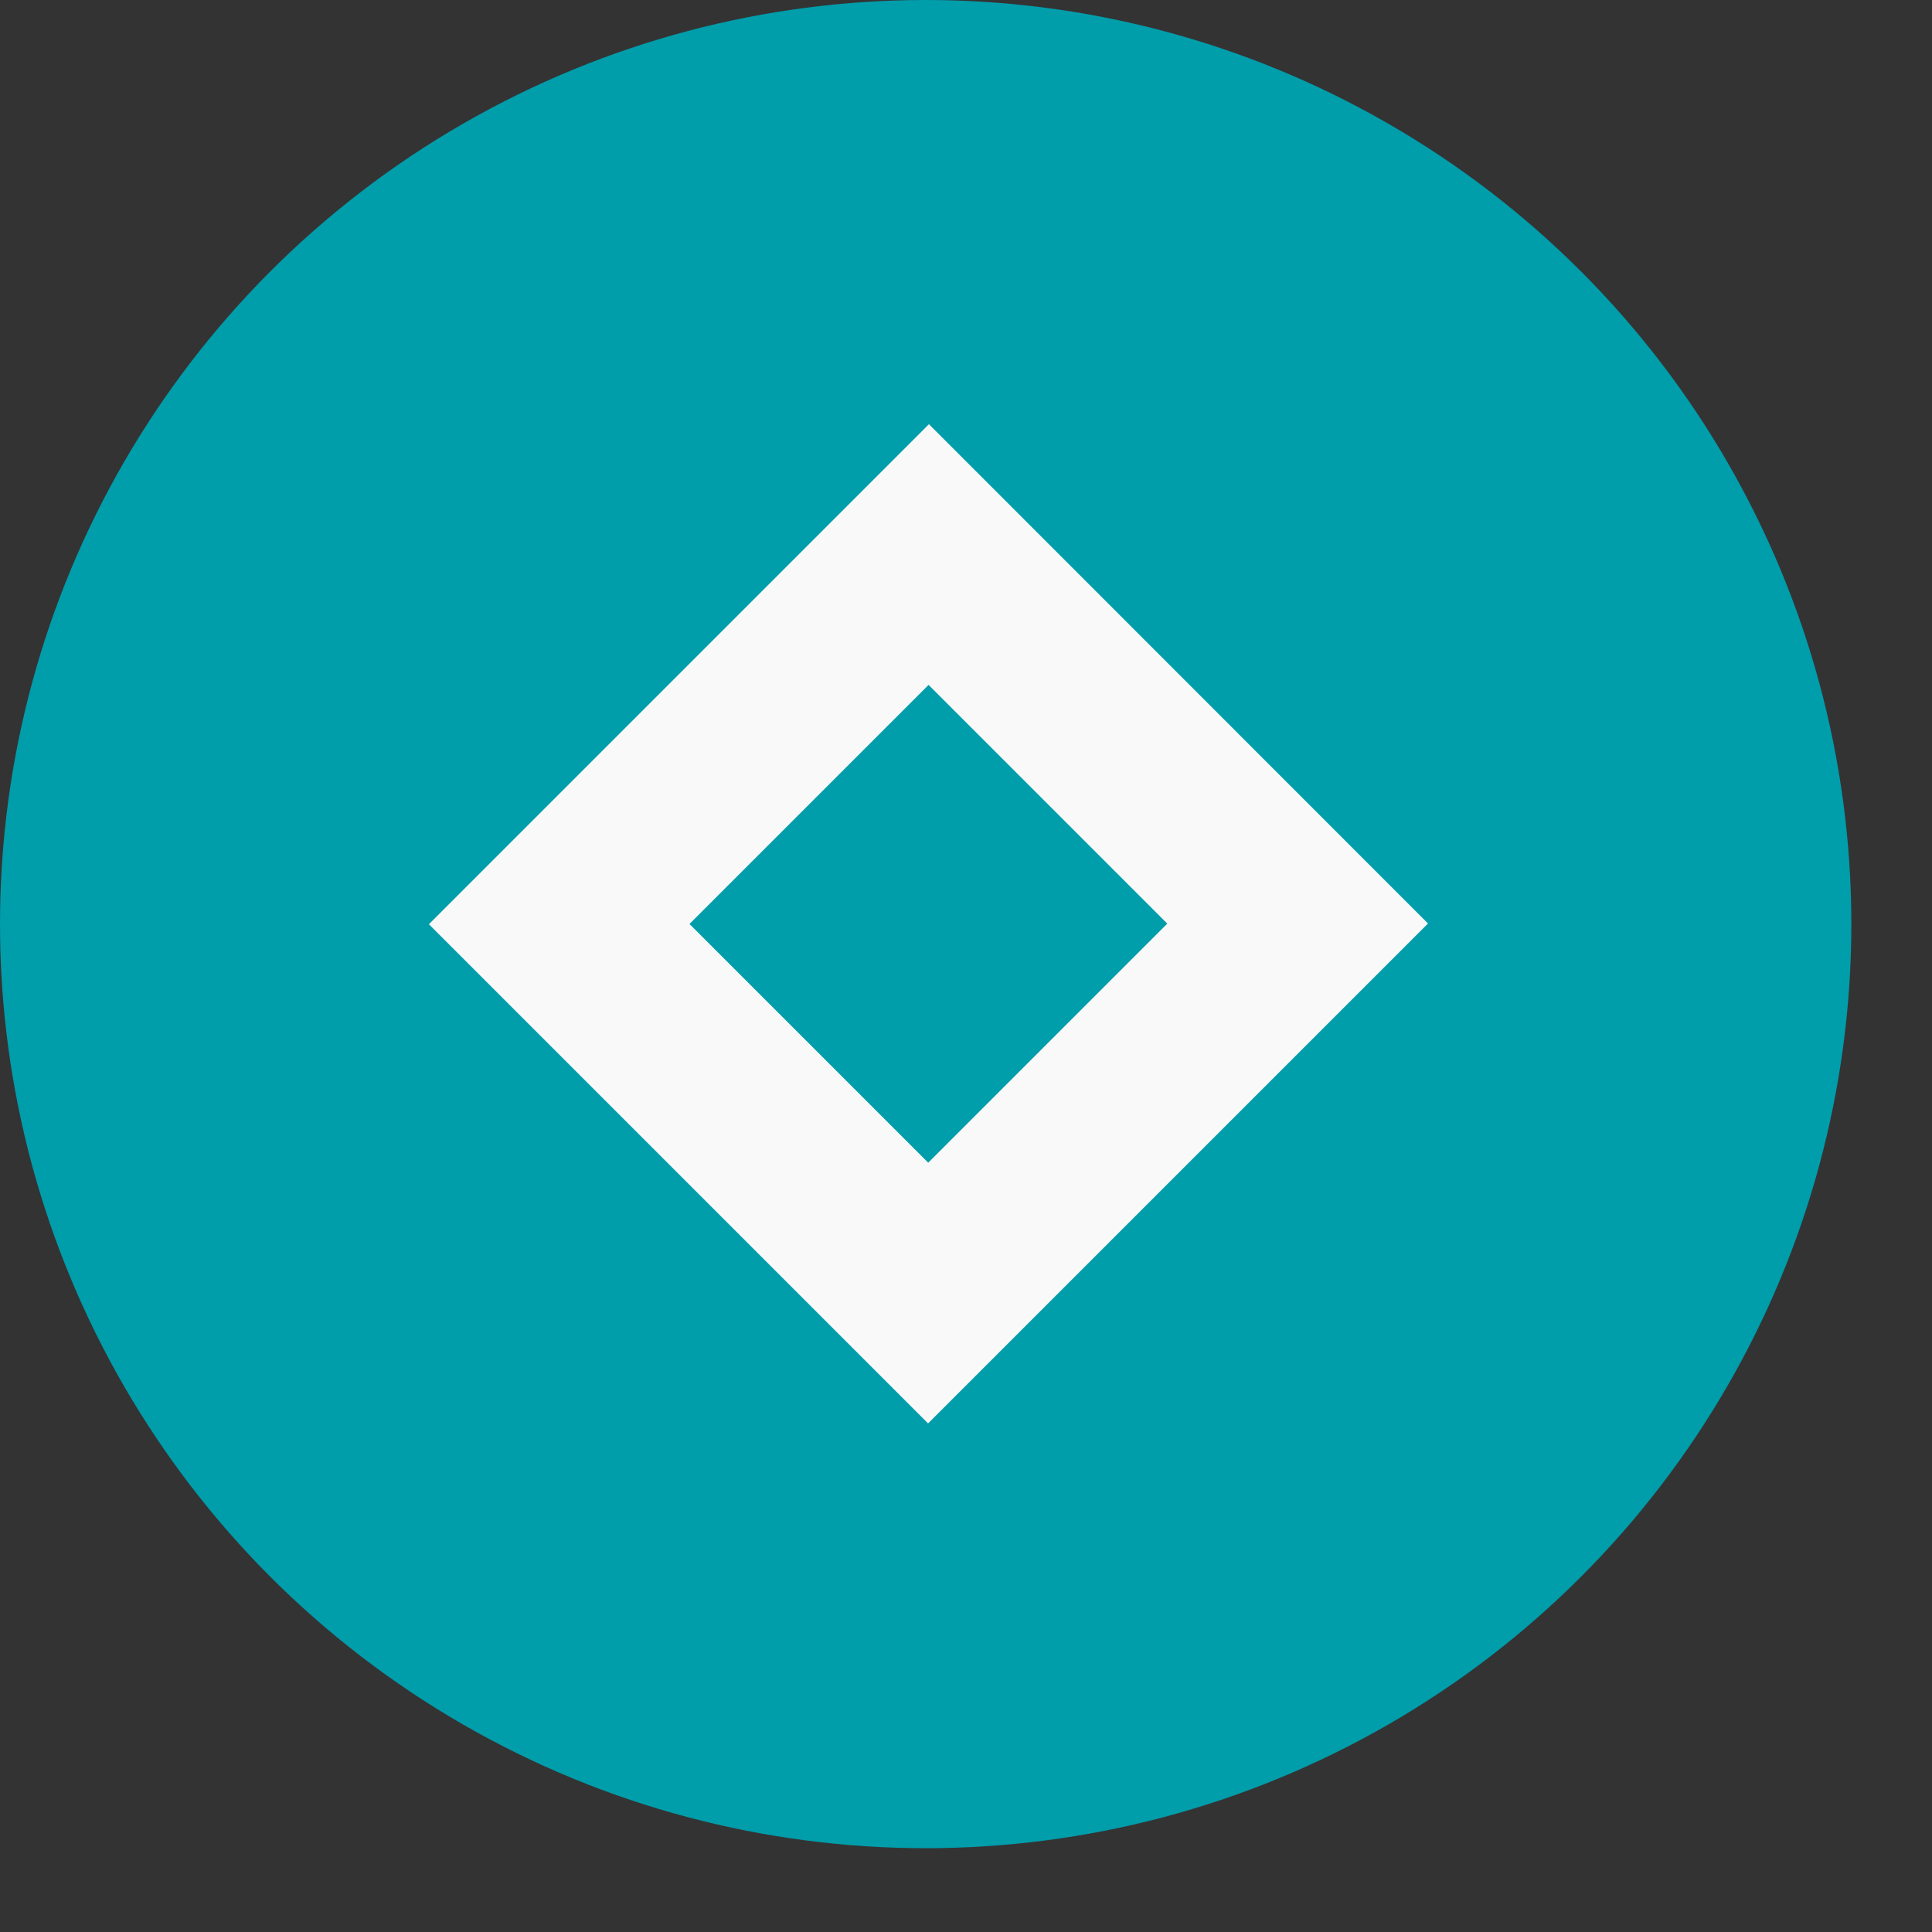 <svg xmlns="http://www.w3.org/2000/svg" width="16" height="16" viewBox="0 0 16 16">
    <rect x="0" y="0" width="16" height="16" fill="#333333" stroke="none"/>
    <g fill="none">
        <ellipse cx="7.666" cy="7.653" fill="#009DAB" rx="7.666" ry="7.653"/>
        <path fill="#F9F9F9" d="M7.693 3.513L3.552 7.654l4.134 4.134 4.14-4.14-4.133-4.135zM7.69 5.672l1.977 1.977-1.98 1.98L5.71 7.652l1.98-1.98z"/>
    </g>
</svg>
